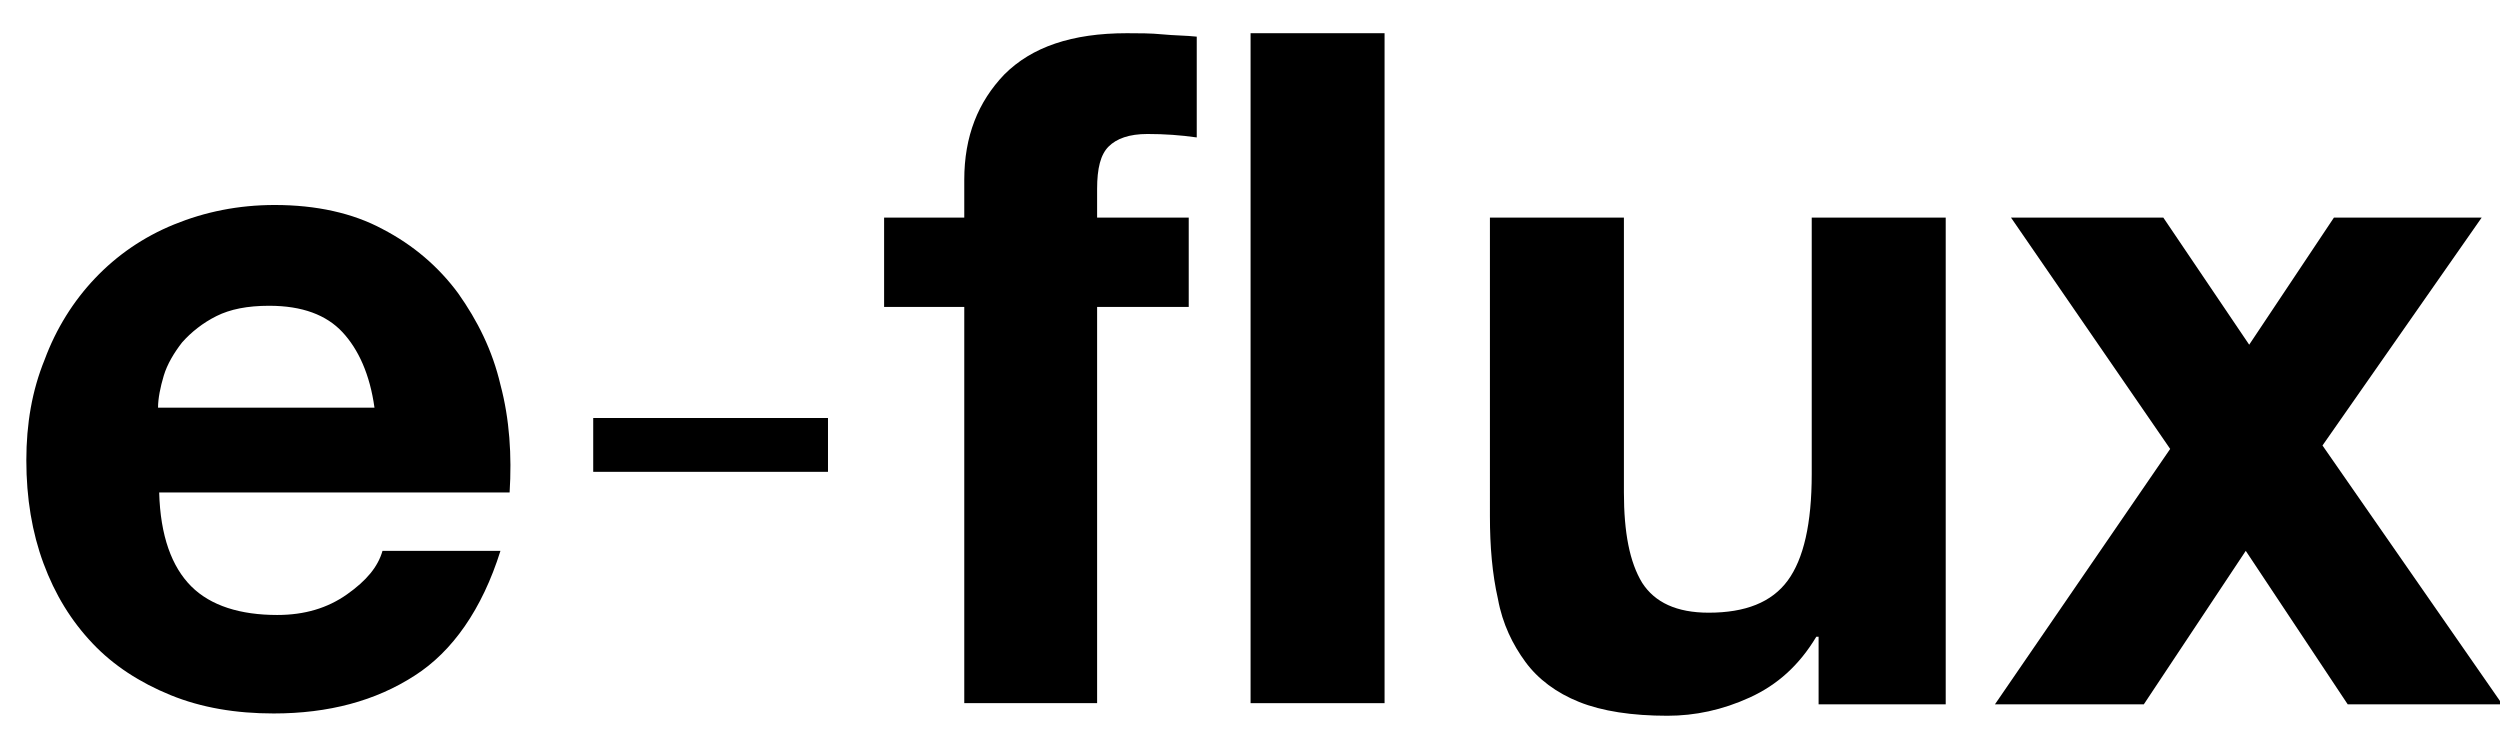 <?xml version="1.0" encoding="utf-8"?>
<!-- Generator: Adobe Illustrator 19.2.1, SVG Export Plug-In . SVG Version: 6.00 Build 0)  -->
<svg version="1.1" id="Layer_1" xmlns="http://www.w3.org/2000/svg" xmlns:xlink="http://www.w3.org/1999/xlink" x="0px" y="0px"
	 viewBox="0 0 218.3 65" style="enable-background:new 0 0 218.3 65;" xml:space="preserve">
<style type="text/css">
	.st0{display:none;}
	.st1{display:inline;fill:none;stroke:#000000;}
</style>
<g id="Layer_2" class="st0">
	<circle class="st1" cx="-450.5" cy="-145" r="306"/>
	<circle class="st1" cx="81.5" cy="226.3" r="91.8"/>
	<circle class="st1" cx="-198.4" cy="357.6" r="91.8"/>
	<circle class="st1" cx="273.2" cy="190.3" r="91.8"/>
	<circle class="st1" cx="440.5" cy="288.4" r="91.8"/>
	<circle class="st1" cx="-129.4" cy="591.6" r="91.8"/>
	<circle class="st1" cx="226.7" cy="371" r="91.8"/>
	<circle class="st1" cx="368.8" cy="517" r="91.8"/>
	<line class="st1" x1="483.5" y1="29" x2="489.5" y2="29"/>
	<line class="st1" x1="-63.8" y1="79" x2="511.5" y2="662"/>
	<line class="st1" x1="512.5" y1="373" x2="225.5" y2="663"/>
	<line class="st1" x1="225.5" y1="85.7" x2="-64.5" y2="371"/>
	<line class="st1" x1="225.5" y1="371" x2="226.7" y2="371"/>
	<line class="st1" x1="225.5" y1="371" x2="514.8" y2="87"/>
</g>
<g id="Layer_4">
	<g>
		<path d="M16.7,51.2c1.7,1.7,4.3,2.5,7.5,2.5c2.4,0,4.4-0.6,6.1-1.8c1.7-1.2,2.7-2.4,3.1-3.8h10.3c-1.6,5.1-4.2,8.8-7.5,10.9
			c-3.4,2.2-7.5,3.3-12.3,3.3c-3.3,0-6.3-0.5-9-1.6s-5-2.6-6.8-4.5c-1.9-2-3.3-4.3-4.3-7s-1.5-5.7-1.5-9c0-3.2,0.5-6.1,1.6-8.8
			c1-2.7,2.5-5.1,4.4-7.1s4.2-3.6,6.9-4.7c2.7-1.1,5.6-1.7,8.8-1.7c3.6,0,6.8,0.7,9.4,2.1c2.7,1.4,4.9,3.3,6.6,5.6
			c1.7,2.4,3,5,3.7,8c0.8,3,1,6.2,0.8,9.4H13.9C14,46.8,15,49.5,16.7,51.2z M29.9,29c-1.4-1.5-3.5-2.3-6.4-2.3
			c-1.9,0-3.4,0.3-4.6,0.9s-2.2,1.4-3,2.3c-0.7,0.9-1.3,1.9-1.6,2.9c-0.3,1-0.5,2-0.5,2.8h18.9C32.3,32.7,31.3,30.5,29.9,29z"/>
		<path d="M51.8,36.5h20.5v4.7H51.8V36.5z"/>
		<path d="M77.2,26.8V19h7v-3.3c0-3.8,1.2-6.8,3.5-9.2c2.4-2.4,5.9-3.6,10.7-3.6c1,0,2.1,0,3.1,0.1s2.1,0.1,3,0.2V12
			c-1.4-0.2-2.8-0.3-4.3-0.3c-1.6,0-2.7,0.4-3.4,1.1c-0.7,0.7-1,1.9-1,3.7V19h8v7.8h-8v34.6H84.2V26.8H77.2z"/>
		<path d="M120.9,2.9v58.5h-11.7V2.9H120.9z"/>
		<path d="M158.8,61.5v-5.9h-0.2c-1.5,2.5-3.4,4.2-5.8,5.3c-2.4,1.1-4.8,1.6-7.2,1.6c-3.1,0-5.7-0.4-7.7-1.2s-3.6-2-4.7-3.5
			c-1.1-1.5-2-3.3-2.4-5.5c-0.5-2.2-0.7-4.6-0.7-7.2V19h11.7v24c0,3.5,0.5,6.1,1.6,7.9c1.1,1.7,3,2.6,5.8,2.6c3.2,0,5.5-0.9,6.9-2.8
			c1.4-1.9,2.1-5,2.1-9.3V19h11.7v42.5H158.8z"/>
		<path d="M175.6,19h13.3l7.5,11.1l7.4-11.1h12.9l-13.9,19.9l15.7,22.6H205l-8.9-13.4l-8.9,13.4h-13l15.3-22.3L175.6,19z"/>
	</g>
</g>
</svg>
